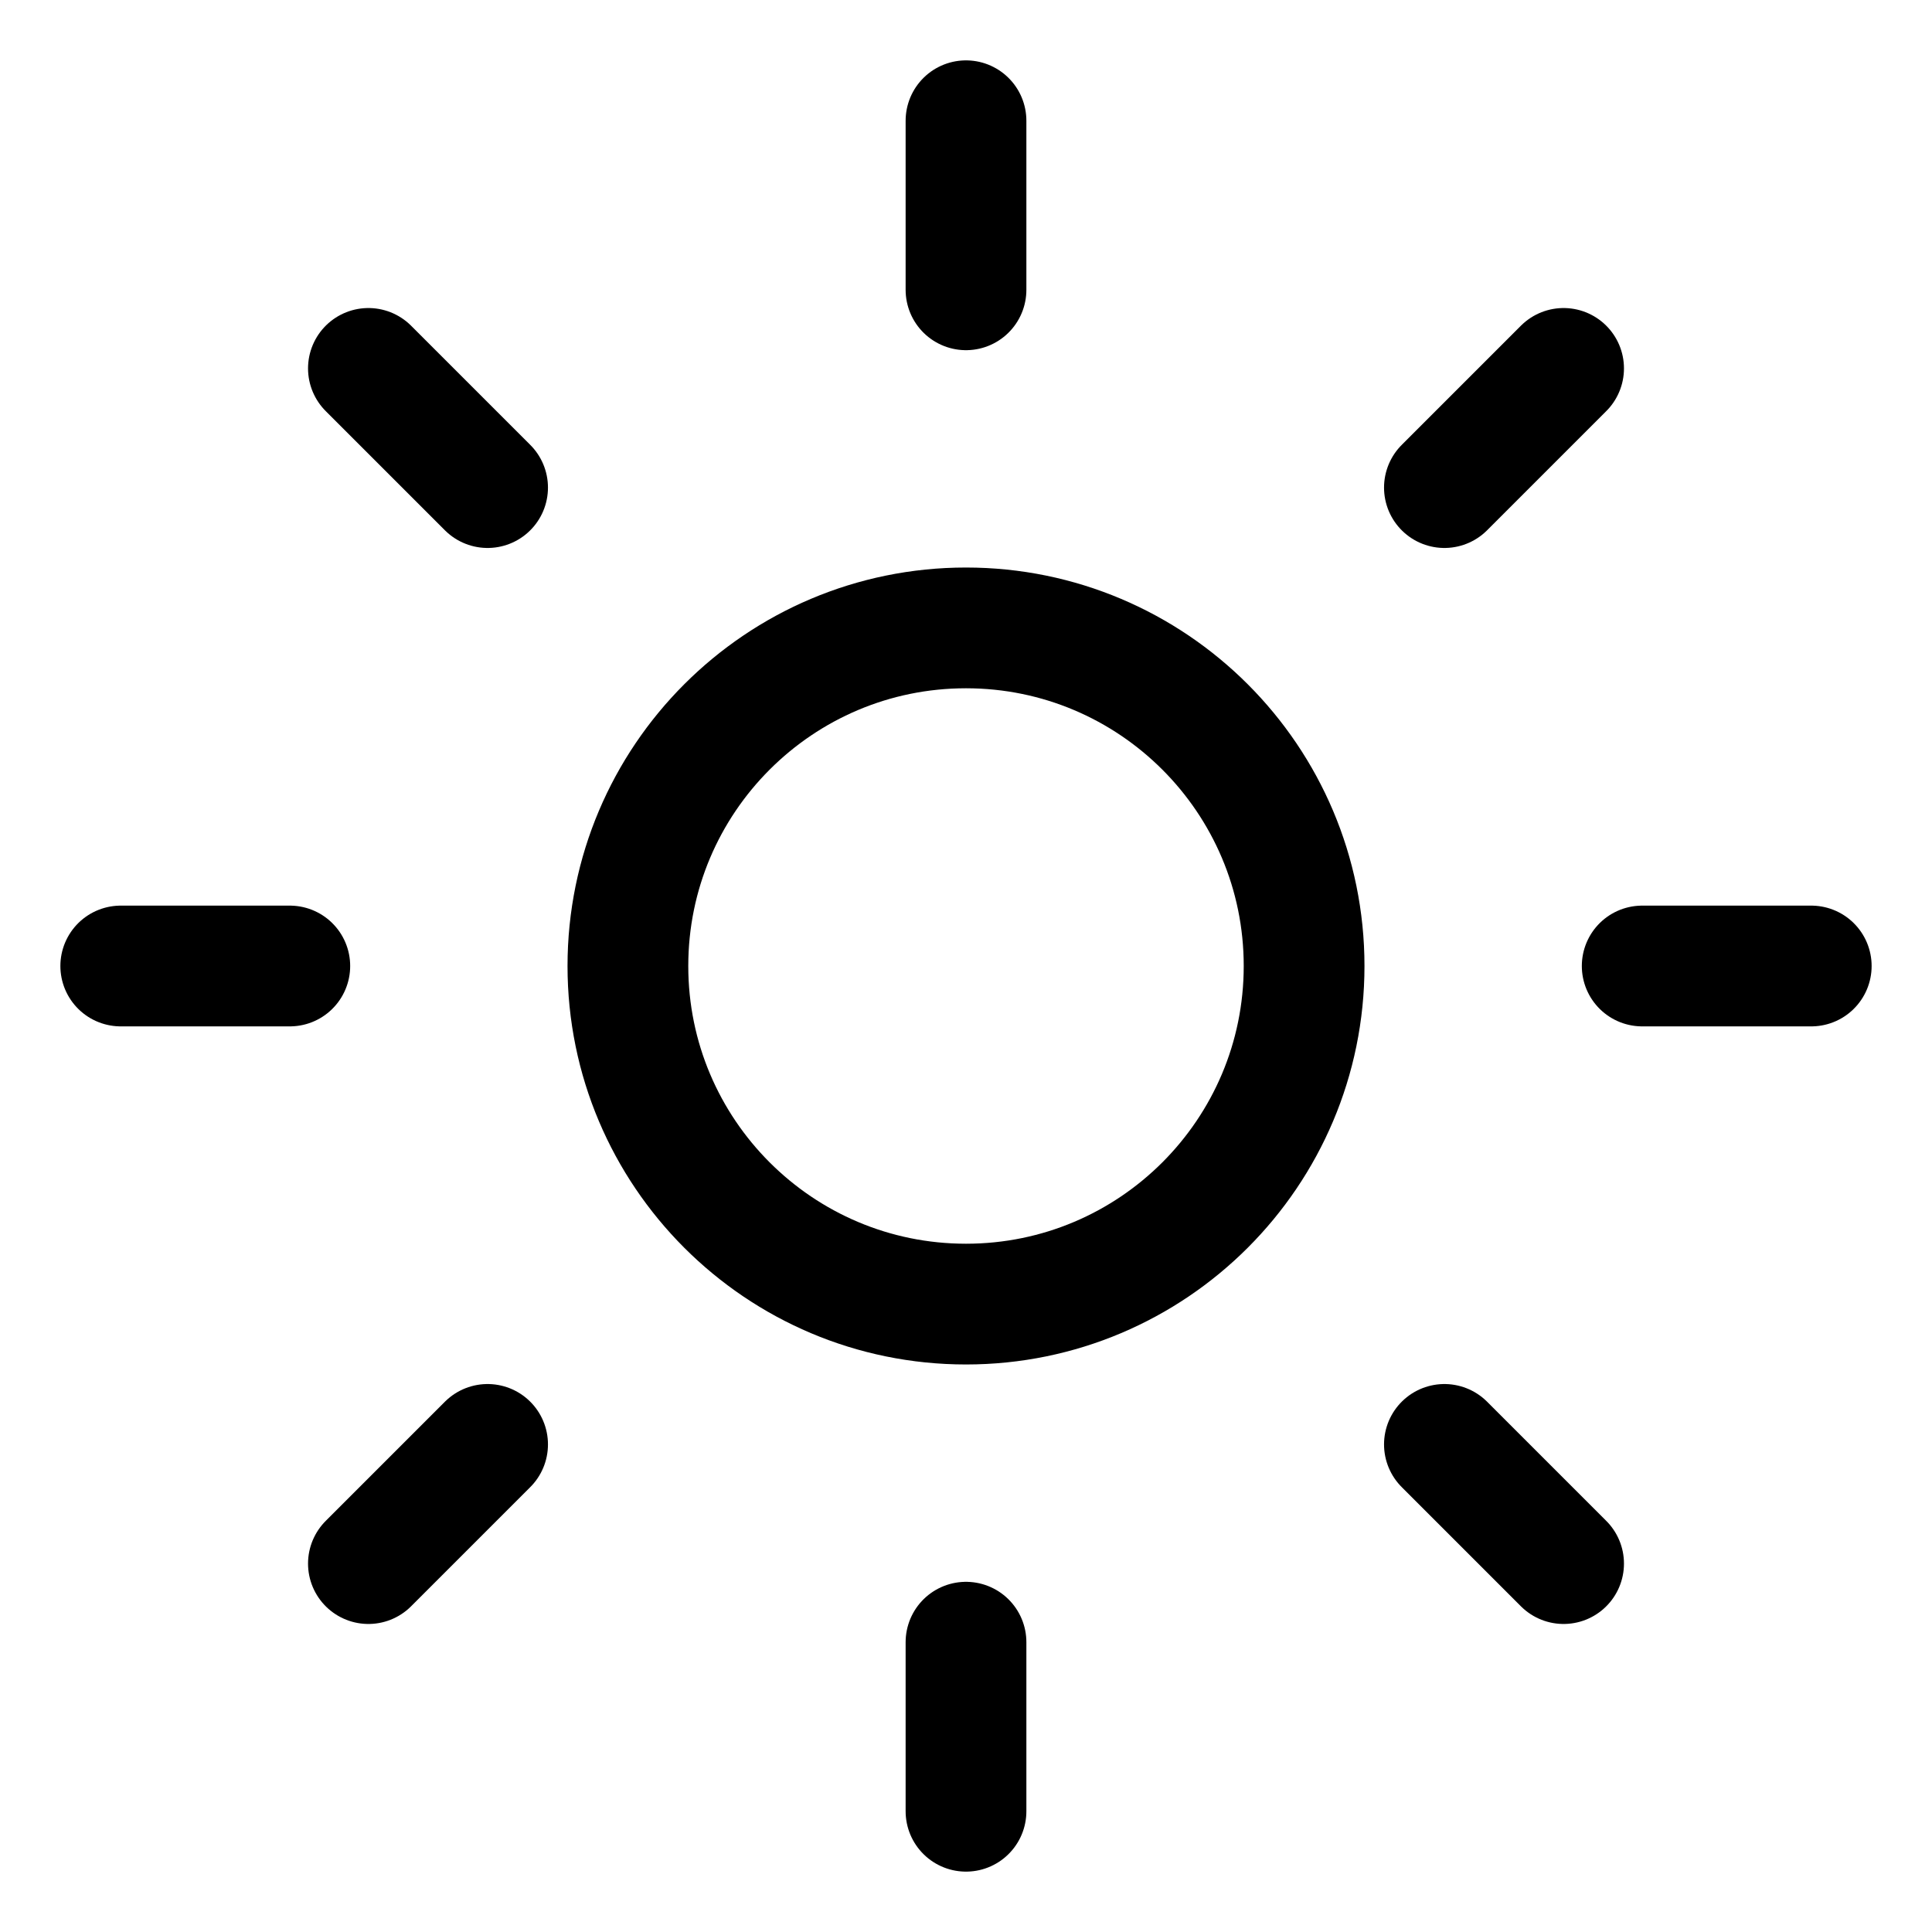 
<svg width="16" height="16" viewBox="0 0 16 16" fill="none" xmlns="http://www.w3.org/2000/svg">
<path d="M8 1V2.4M8 13.6V15M3.051 3.051L4.038 4.038M11.962 11.962L12.949 12.949M1 8H2.4M13.6 8H15M4.038 11.962L3.051 12.949M12.949 3.051L11.962 4.038M10.8 8C10.8 9.546 9.546 10.8 8 10.8C6.454 10.8 5.2 9.546 5.2 8C5.2 6.454 6.454 5.2 8 5.2C9.546 5.2 10.8 6.454 10.8 8Z" stroke="black" stroke-linecap="round" stroke-linejoin="round"/>
</svg>

